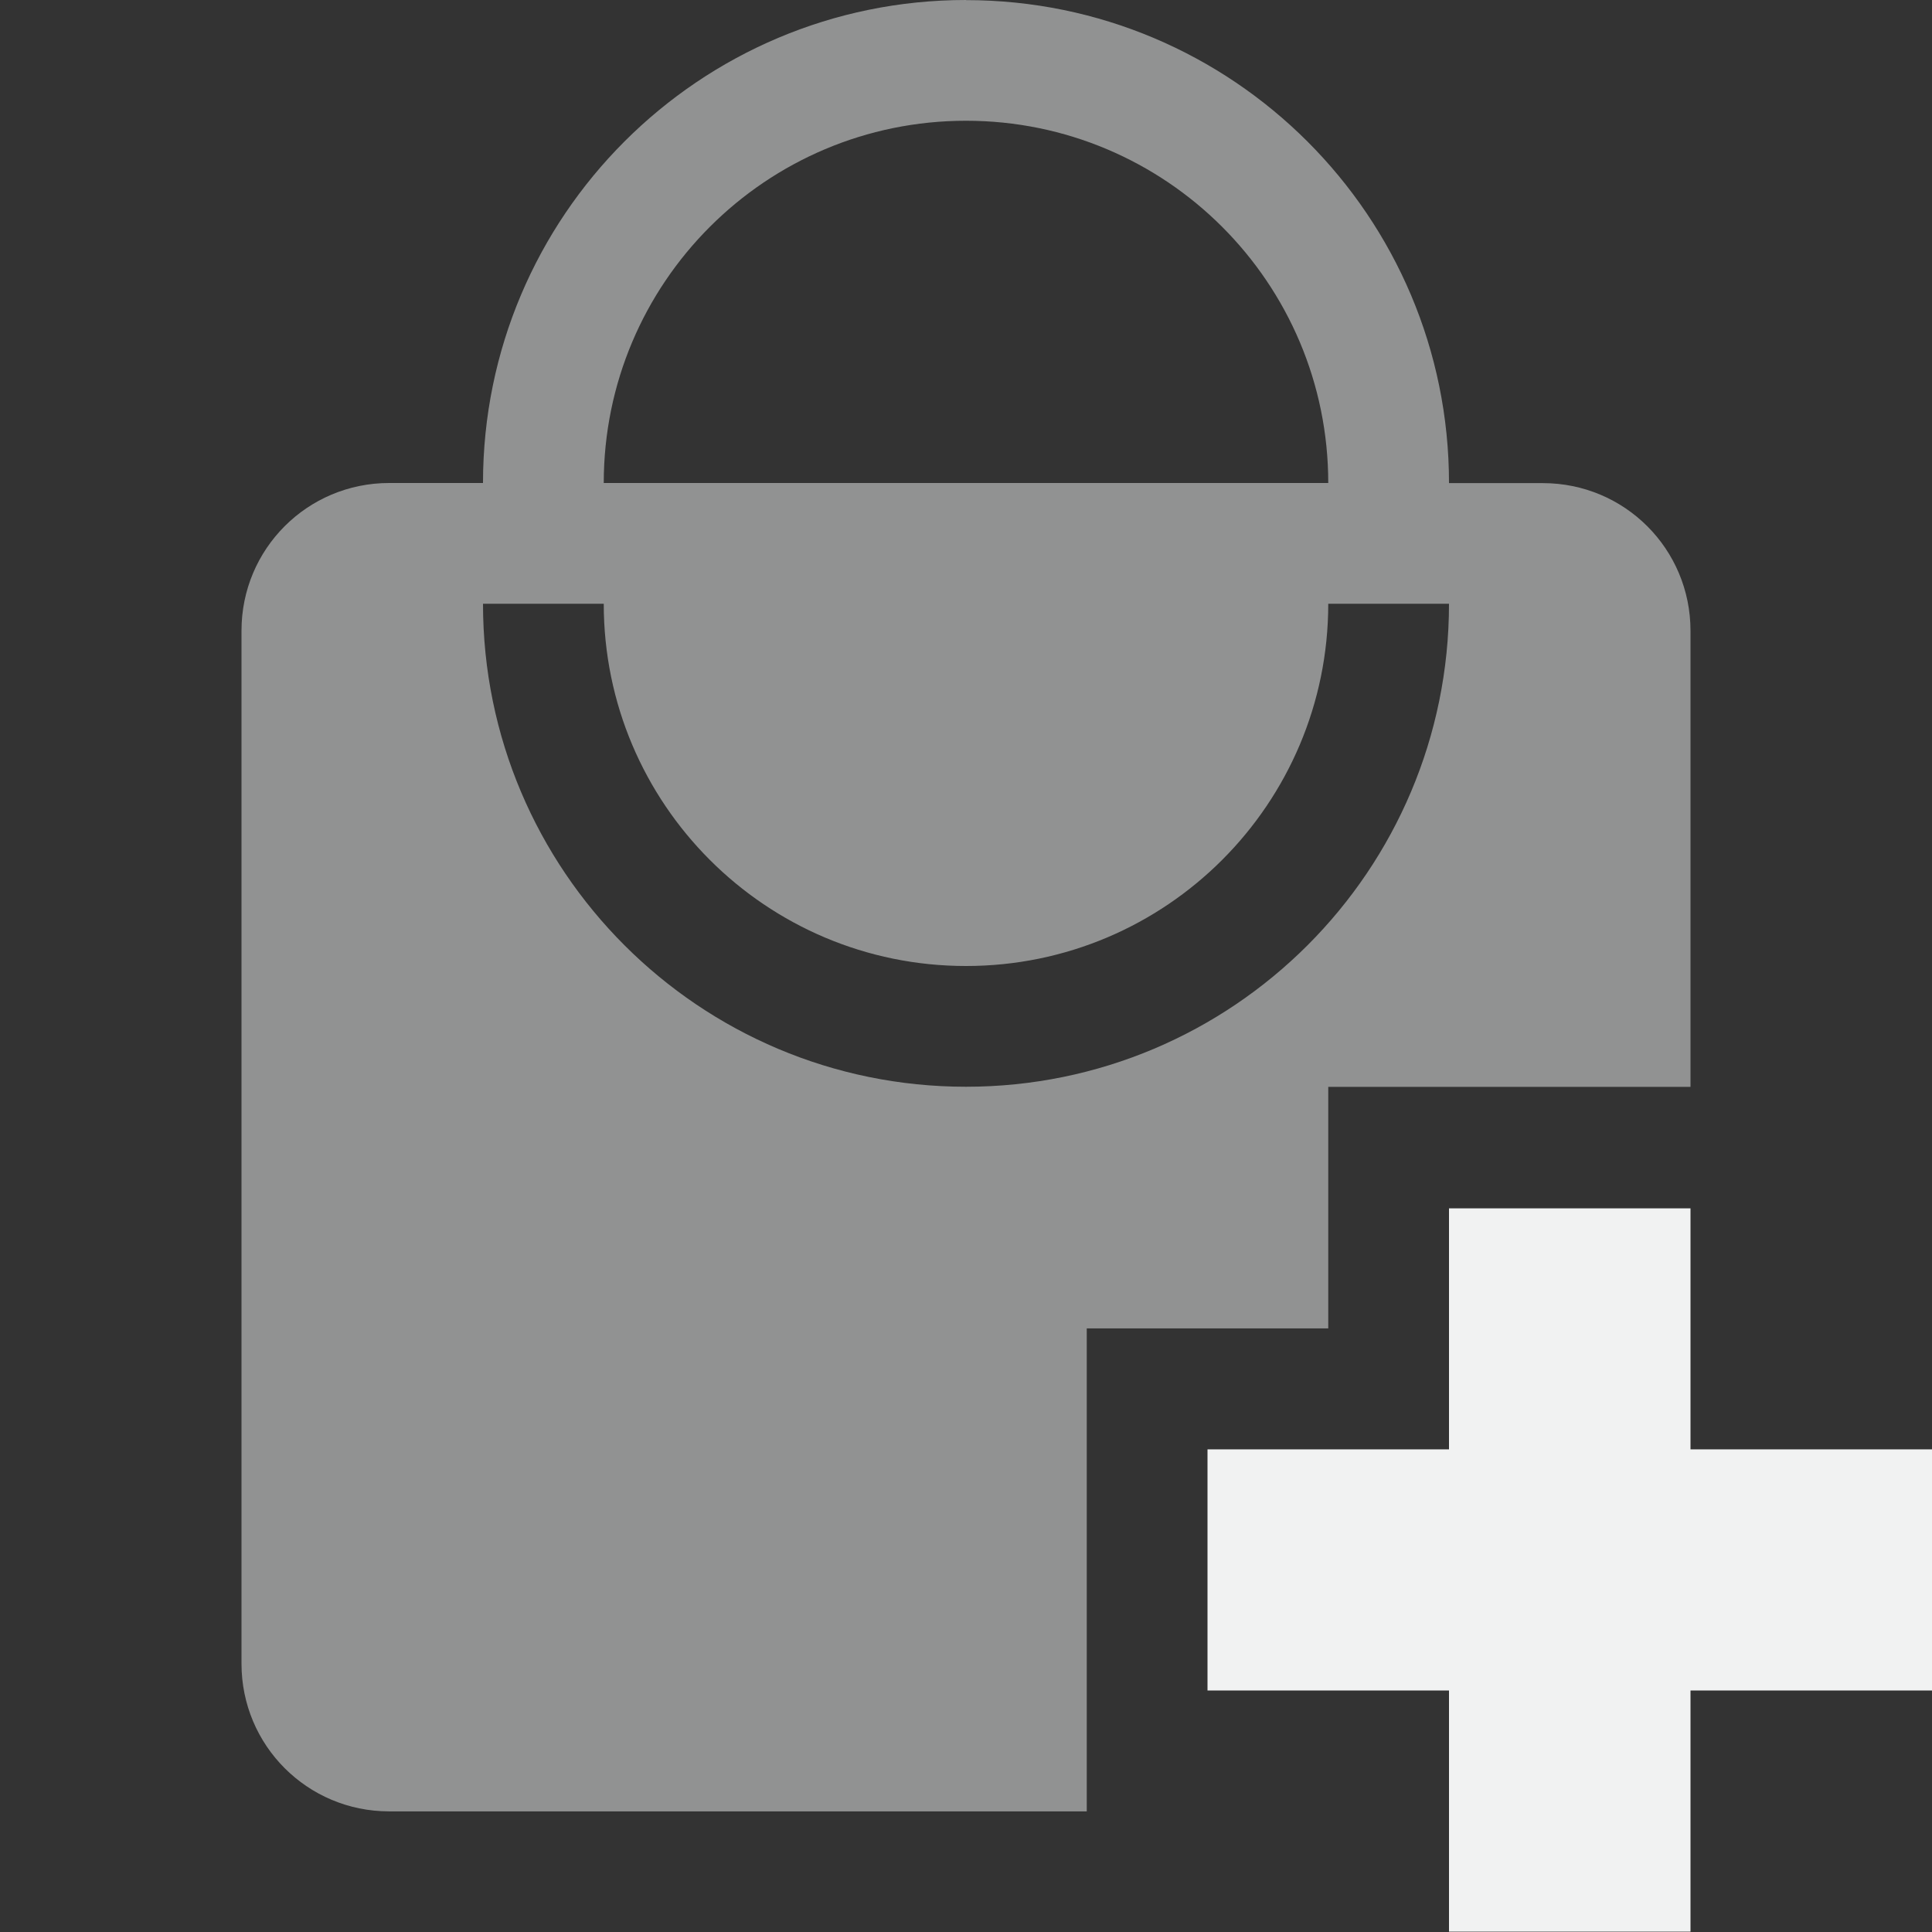 <?xml version="1.0" encoding="UTF-8"?>
<svg version="1.1" viewBox="0 0 16 16" width="256" height="256" xmlns="http://www.w3.org/2000/svg"><rect x="0" y="0" width="16" height="16" fill="#333333" stroke="none"/><path d="m8 0c-2.209 0-4 1.791-4 4h-0.777c-0.677 0-1.223 0.546-1.223 1.223v8.555c0 0.677 0.546 1.223 1.223 1.223h5.777v-4h2v-2h3v-3.777c0-0.677-0.545-1.223-1.223-1.223h-0.777c0-2.209-1.791-4-4-4zm0 1c1.657 0 3 1.343 3 3h-6c0-1.657 1.343-3 3-3zm-4 4h1c0 1.657 1.343 3 3 3s3-1.343 3-3h1c0 2.209-1.791 4-4 4s-4-1.791-4-4z" fill="#f1f2f2" opacity=".5" style="paint-order:markers fill stroke"/><path d="m12 10.007v1.996h-2v1.997h2v1.997h2v-1.997h2v-1.997h-2v-1.996z" fill="#f1f2f2"/></svg>
